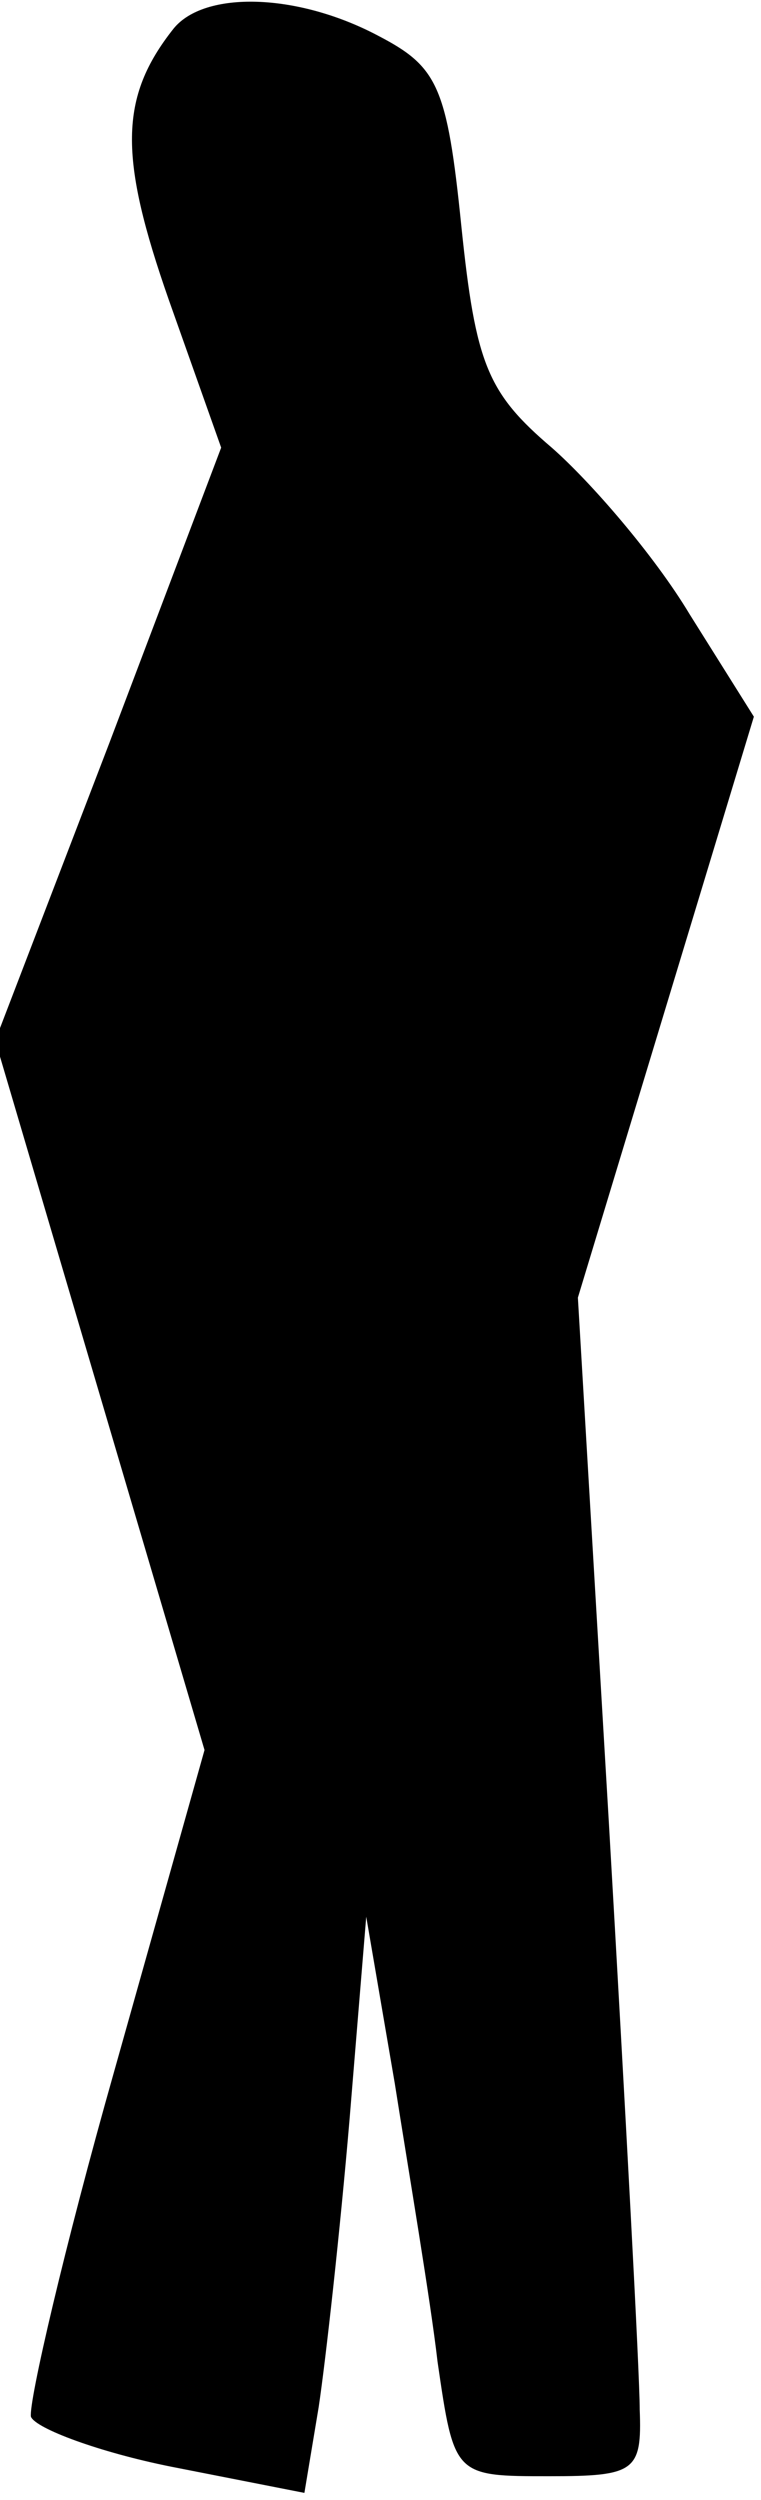 <?xml version="1.0" standalone="no"?>
<!DOCTYPE svg PUBLIC "-//W3C//DTD SVG 20010904//EN"
 "http://www.w3.org/TR/2001/REC-SVG-20010904/DTD/svg10.dtd">
<svg version="1.0" xmlns="http://www.w3.org/2000/svg"
 width="32pt" height="105pt" viewBox="0 0 32 105"
 preserveAspectRatio="xMidYMid meet">
<g transform="translate(0,105) scale(0.1,-0.1)"
fill="#000000" stroke="none">
<path fill="#000000" stroke="none" d="M73 1038 c-23 -29 -23 -54 -2 -114 l22
-62 -47 -124 -48 -125 44 -149 44 -149 -38 -135 c-21 -74 -36 -139 -35 -145 2
-5 29 -15 59 -21 l56 -11 6 36 c3 20 9 74 13 121 l7 85 12 -70 c6 -38 15 -91
18 -117 7 -48 7 -48 47 -48 36 0 39 2 38 28 0 15 -6 126 -13 247 l-13 220 37
122 37 122 -27 43 c-15 25 -42 56 -58 70 -27 23 -32 35 -38 93 -6 59 -10 67
-35 80 -34 18 -73 19 -86 3z"/>
</g>
</svg>
